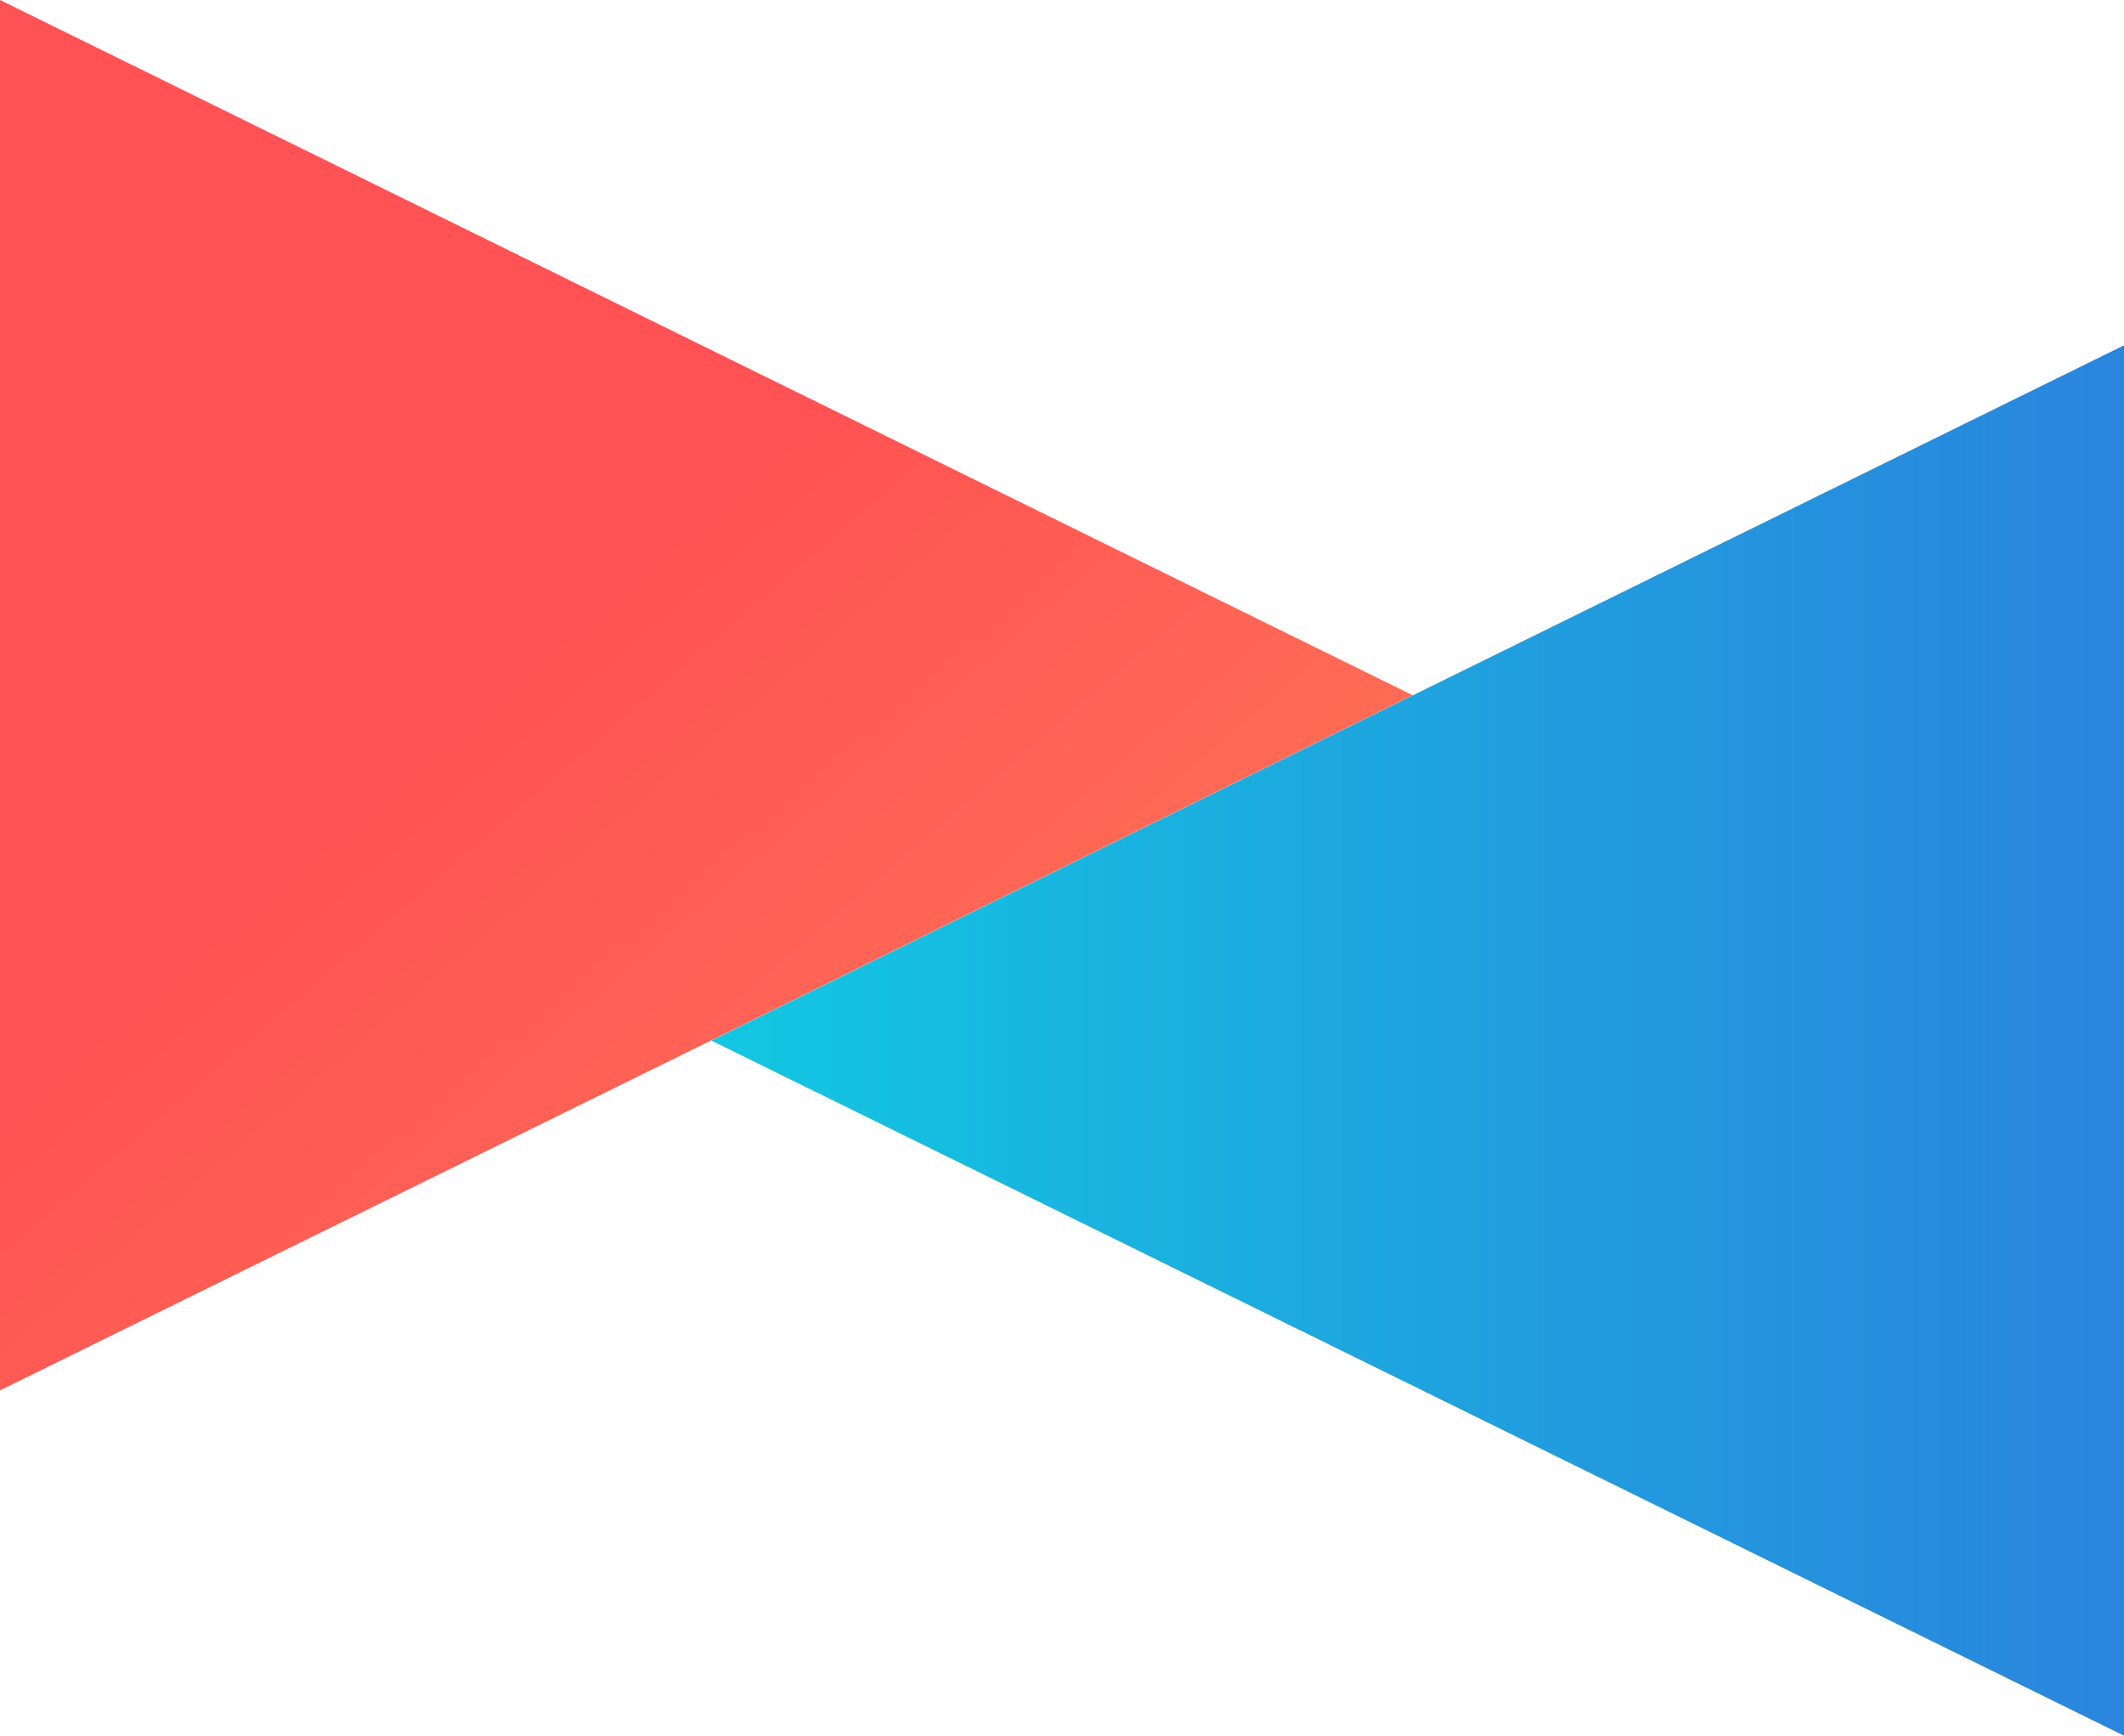 <svg xmlns="http://www.w3.org/2000/svg" xmlns:xlink="http://www.w3.org/1999/xlink" viewBox="0 0 1376 1124.27"><defs><style>.cls-1{fill:url(#Degradado_sin_nombre_7);}.cls-2{fill:url(#linear-gradient);}</style><linearGradient id="Degradado_sin_nombre_7" x1="285.13" y1="475.32" x2="559.13" y2="793.32" gradientUnits="userSpaceOnUse"><stop offset="0" stop-color="#ff5254"/><stop offset="1" stop-color="#ff6d55"/></linearGradient><linearGradient id="linear-gradient" x1="457.95" y1="673.97" x2="1387.25" y2="673.97" gradientUnits="userSpaceOnUse"><stop offset="0.01" stop-color="#12c7e1"/><stop offset="0.6" stop-color="#219cde"/><stop offset="1" stop-color="#2a84dd"/></linearGradient></defs><title>bg-tria-01</title><g id="Capa_2" data-name="Capa 2"><g id="Contacto_y_Preguntas" data-name="Contacto y Preguntas"><polygon id="triangle_red_izq" class="cls-1" points="915.17 450.34 0 900.6 0 0 915.17 450.34 915.17 450.34 915.17 450.34"/><polygon id="triangle_blue_der" class="cls-2" points="460.83 674.01 1376 1124.27 1376 223.67 460.83 674.01 460.83 674.01 460.83 674.01"/></g></g></svg>